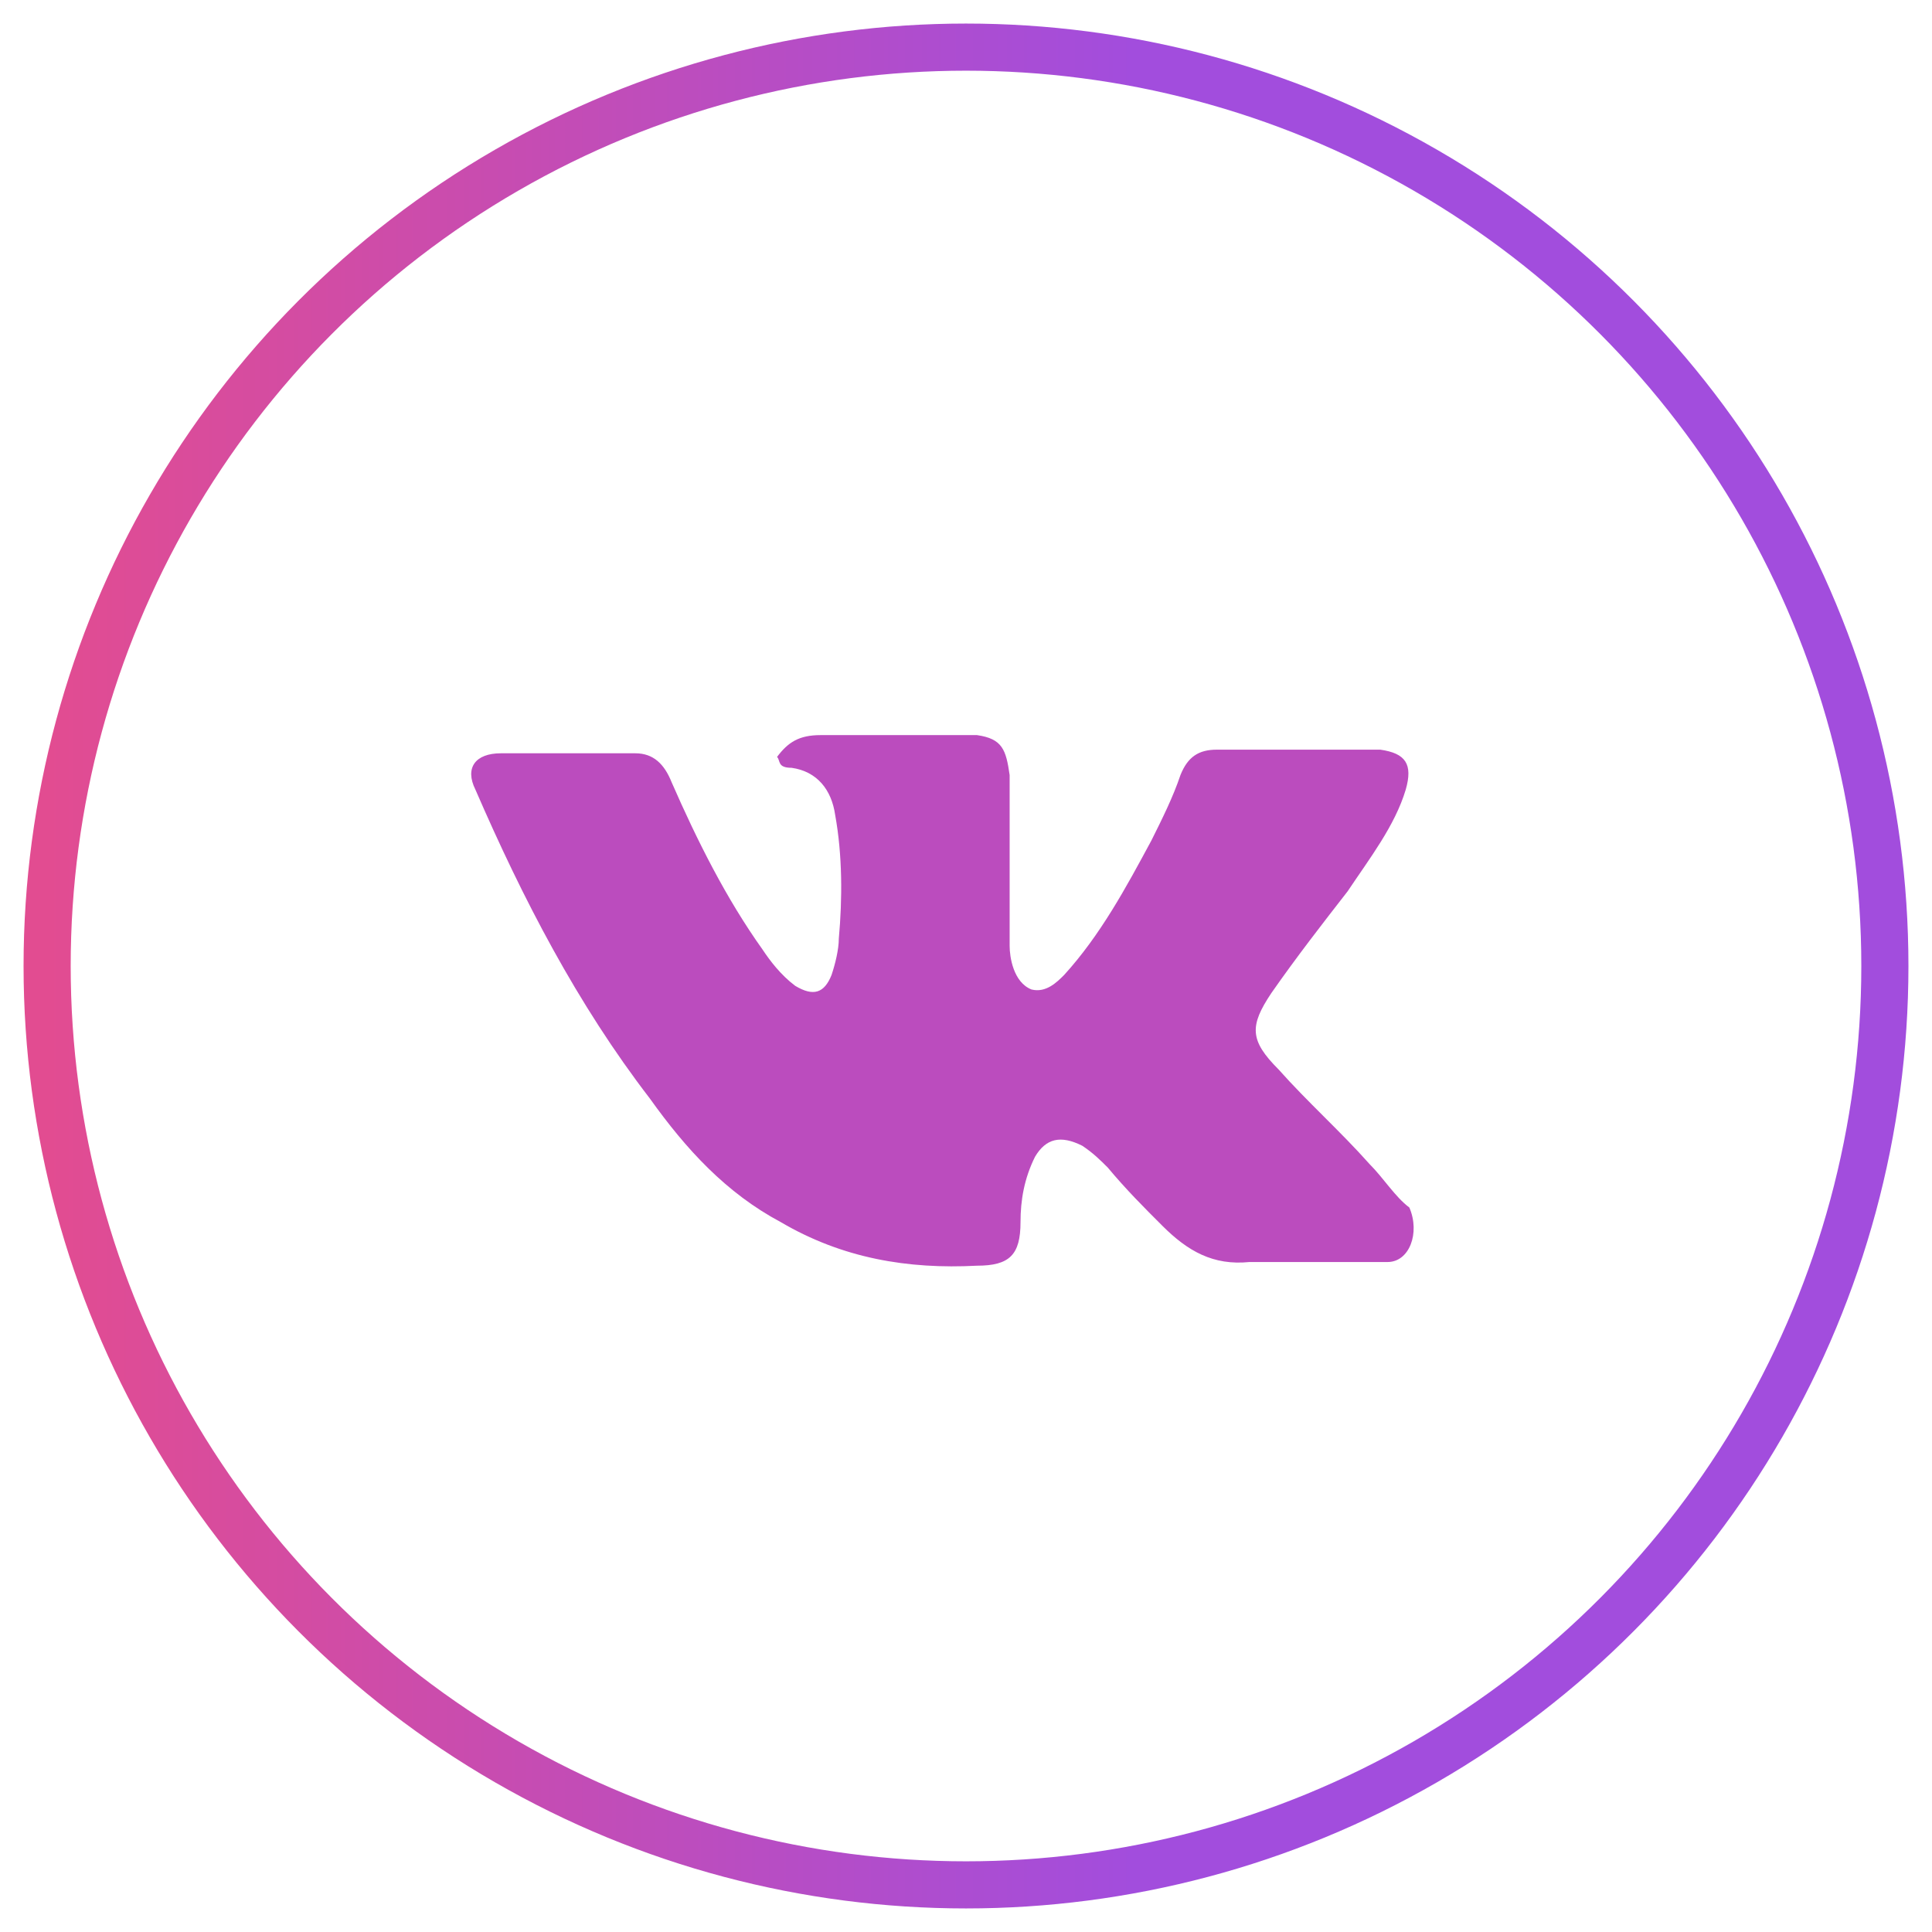 <svg width="41" height="41" viewBox="0 0 41 41" fill="none" xmlns="http://www.w3.org/2000/svg">
<circle cx="20.5" cy="20.5" r="19.5" stroke="url(#paint0_linear)"/>
<path fill-rule="evenodd" clip-rule="evenodd" d="M29.061 24.7C28.444 24.006 27.75 23.389 27.133 22.695C26.516 22.078 26.516 21.77 26.979 21.076C27.518 20.304 28.058 19.61 28.598 18.916C29.061 18.222 29.601 17.528 29.832 16.757C29.986 16.217 29.832 15.986 29.292 15.909C29.215 15.909 29.138 15.909 28.984 15.909H25.822C25.436 15.909 25.205 16.063 25.051 16.448C24.896 16.911 24.665 17.374 24.434 17.837C23.894 18.839 23.354 19.842 22.583 20.69C22.429 20.844 22.197 21.076 21.889 20.998C21.503 20.844 21.426 20.304 21.426 20.073V16.448C21.349 15.909 21.272 15.677 20.732 15.6H17.416C16.953 15.6 16.722 15.754 16.49 16.063C16.567 16.14 16.49 16.294 16.799 16.294C17.339 16.371 17.647 16.757 17.724 17.297C17.878 18.145 17.878 19.07 17.801 19.919C17.801 20.15 17.724 20.459 17.647 20.69C17.493 21.076 17.262 21.153 16.876 20.921C16.567 20.69 16.336 20.382 16.182 20.15C15.411 19.07 14.794 17.837 14.254 16.603C14.1 16.217 13.868 15.986 13.483 15.986C12.557 15.986 11.555 15.986 10.629 15.986C10.089 15.986 9.858 16.294 10.089 16.757C11.092 19.07 12.249 21.307 13.791 23.312C14.562 24.392 15.411 25.317 16.567 25.934C17.878 26.705 19.267 26.937 20.732 26.86C21.426 26.86 21.657 26.628 21.657 25.934C21.657 25.471 21.735 25.009 21.966 24.546C22.197 24.16 22.506 24.083 22.968 24.315C23.2 24.469 23.354 24.623 23.508 24.777C23.894 25.24 24.279 25.626 24.665 26.011C25.205 26.551 25.745 26.86 26.516 26.782H29.447C29.909 26.782 30.141 26.166 29.909 25.626C29.601 25.394 29.369 25.009 29.061 24.7Z" fill="#BB4CBE"/>
<defs>
<linearGradient id="paint0_linear" x1="1" y1="17.018" x2="24.07" y2="17.018" gradientUnits="userSpaceOnUse">
<stop stop-color="#E24C91"/>
<stop offset="1" stop-color="#A24DDD"/>
</linearGradient>
</defs>
</svg>
